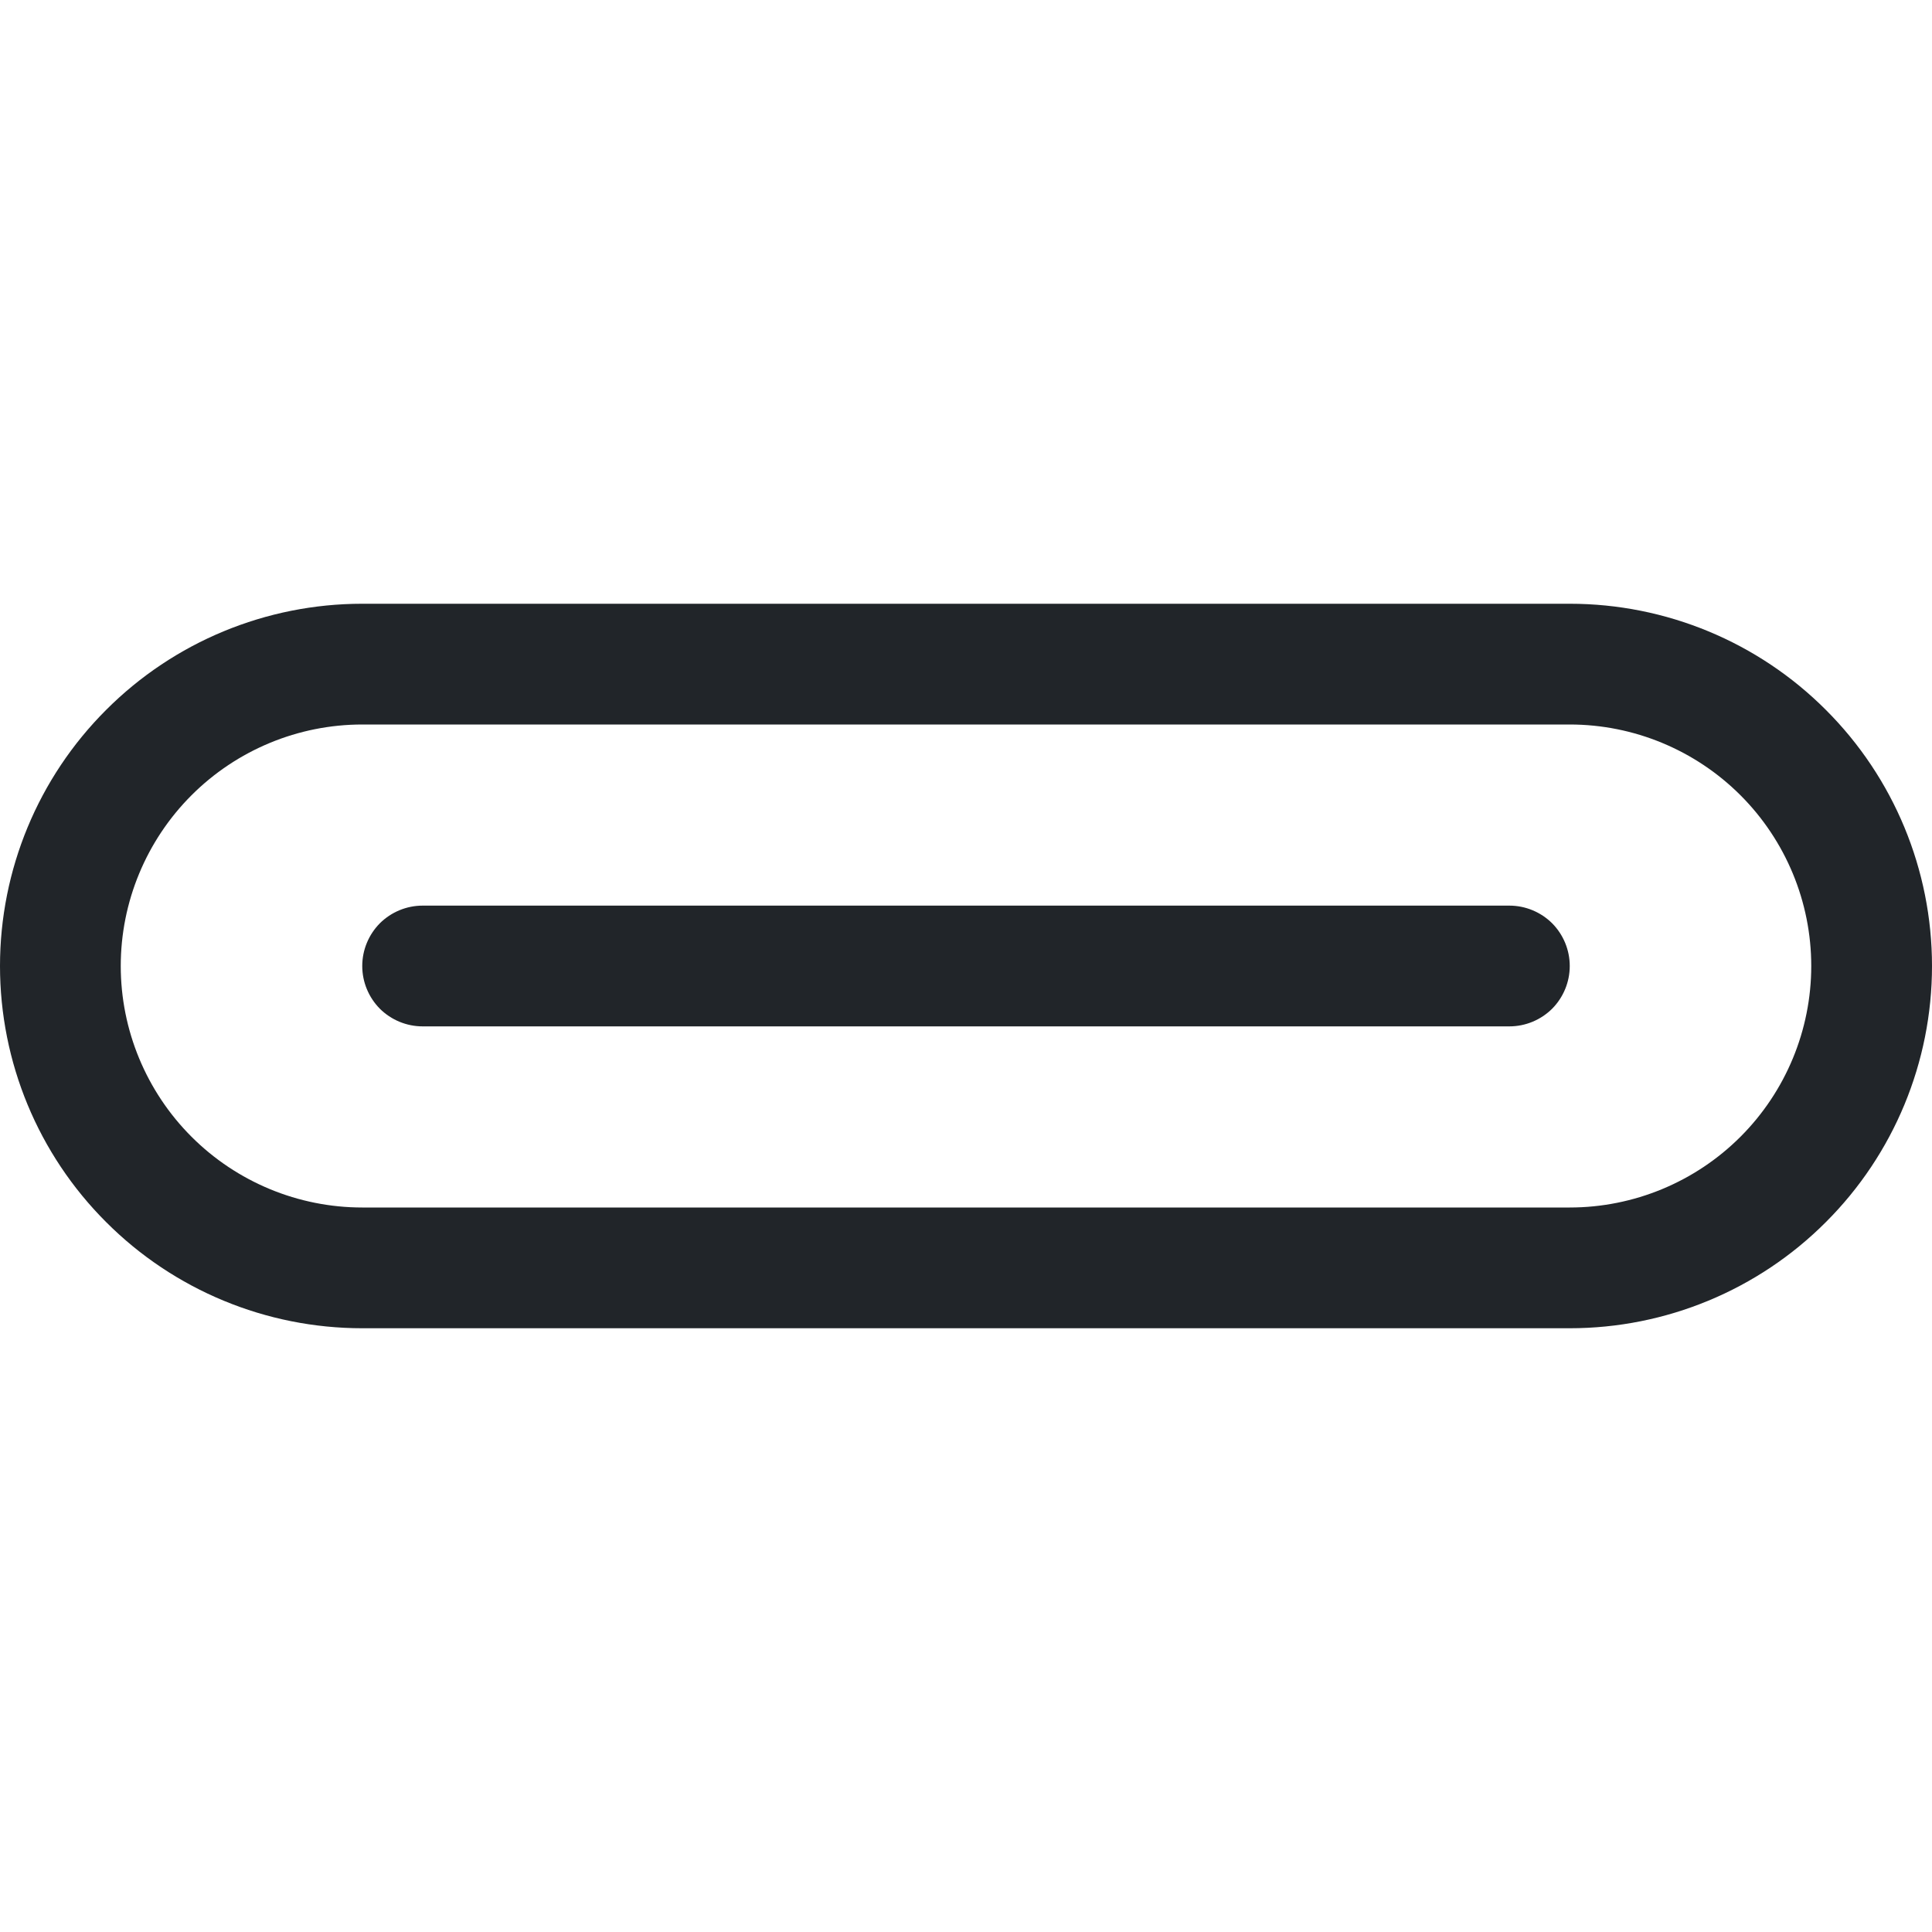 <svg width="16" height="16" viewBox="0 0 16 16" fill="none" xmlns="http://www.w3.org/2000/svg">
<path d="M3.146 7.646C3.24 7.553 3.367 7.5 3.5 7.5H12.5C12.633 7.5 12.76 7.553 12.854 7.646C12.947 7.74 13 7.867 13 8C13 8.133 12.947 8.26 12.854 8.354C12.76 8.447 12.633 8.5 12.5 8.5H3.5C3.367 8.5 3.24 8.447 3.146 8.354C3.053 8.26 3 8.133 3 8C3 7.867 3.053 7.74 3.146 7.646Z" fill="#212529"/>
<path fill-rule="evenodd" clip-rule="evenodd" d="M0.879 5.879C0.316 6.441 0 7.204 0 8C0 8.796 0.316 9.559 0.879 10.121C1.441 10.684 2.204 11 3 11H13C13.796 11 14.559 10.684 15.121 10.121C15.684 9.559 16 8.796 16 8C16 7.204 15.684 6.441 15.121 5.879C14.559 5.316 13.796 5 13 5H3C2.204 5 1.441 5.316 0.879 5.879ZM1.586 6.586C1.961 6.211 2.47 6 3 6H13C13.53 6 14.039 6.211 14.414 6.586C14.789 6.961 15 7.47 15 8C15 8.53 14.789 9.039 14.414 9.414C14.039 9.789 13.53 10 13 10H3C2.47 10 1.961 9.789 1.586 9.414C1.211 9.039 1 8.53 1 8C1 7.47 1.211 6.961 1.586 6.586Z" fill="#212529"/>
</svg>
